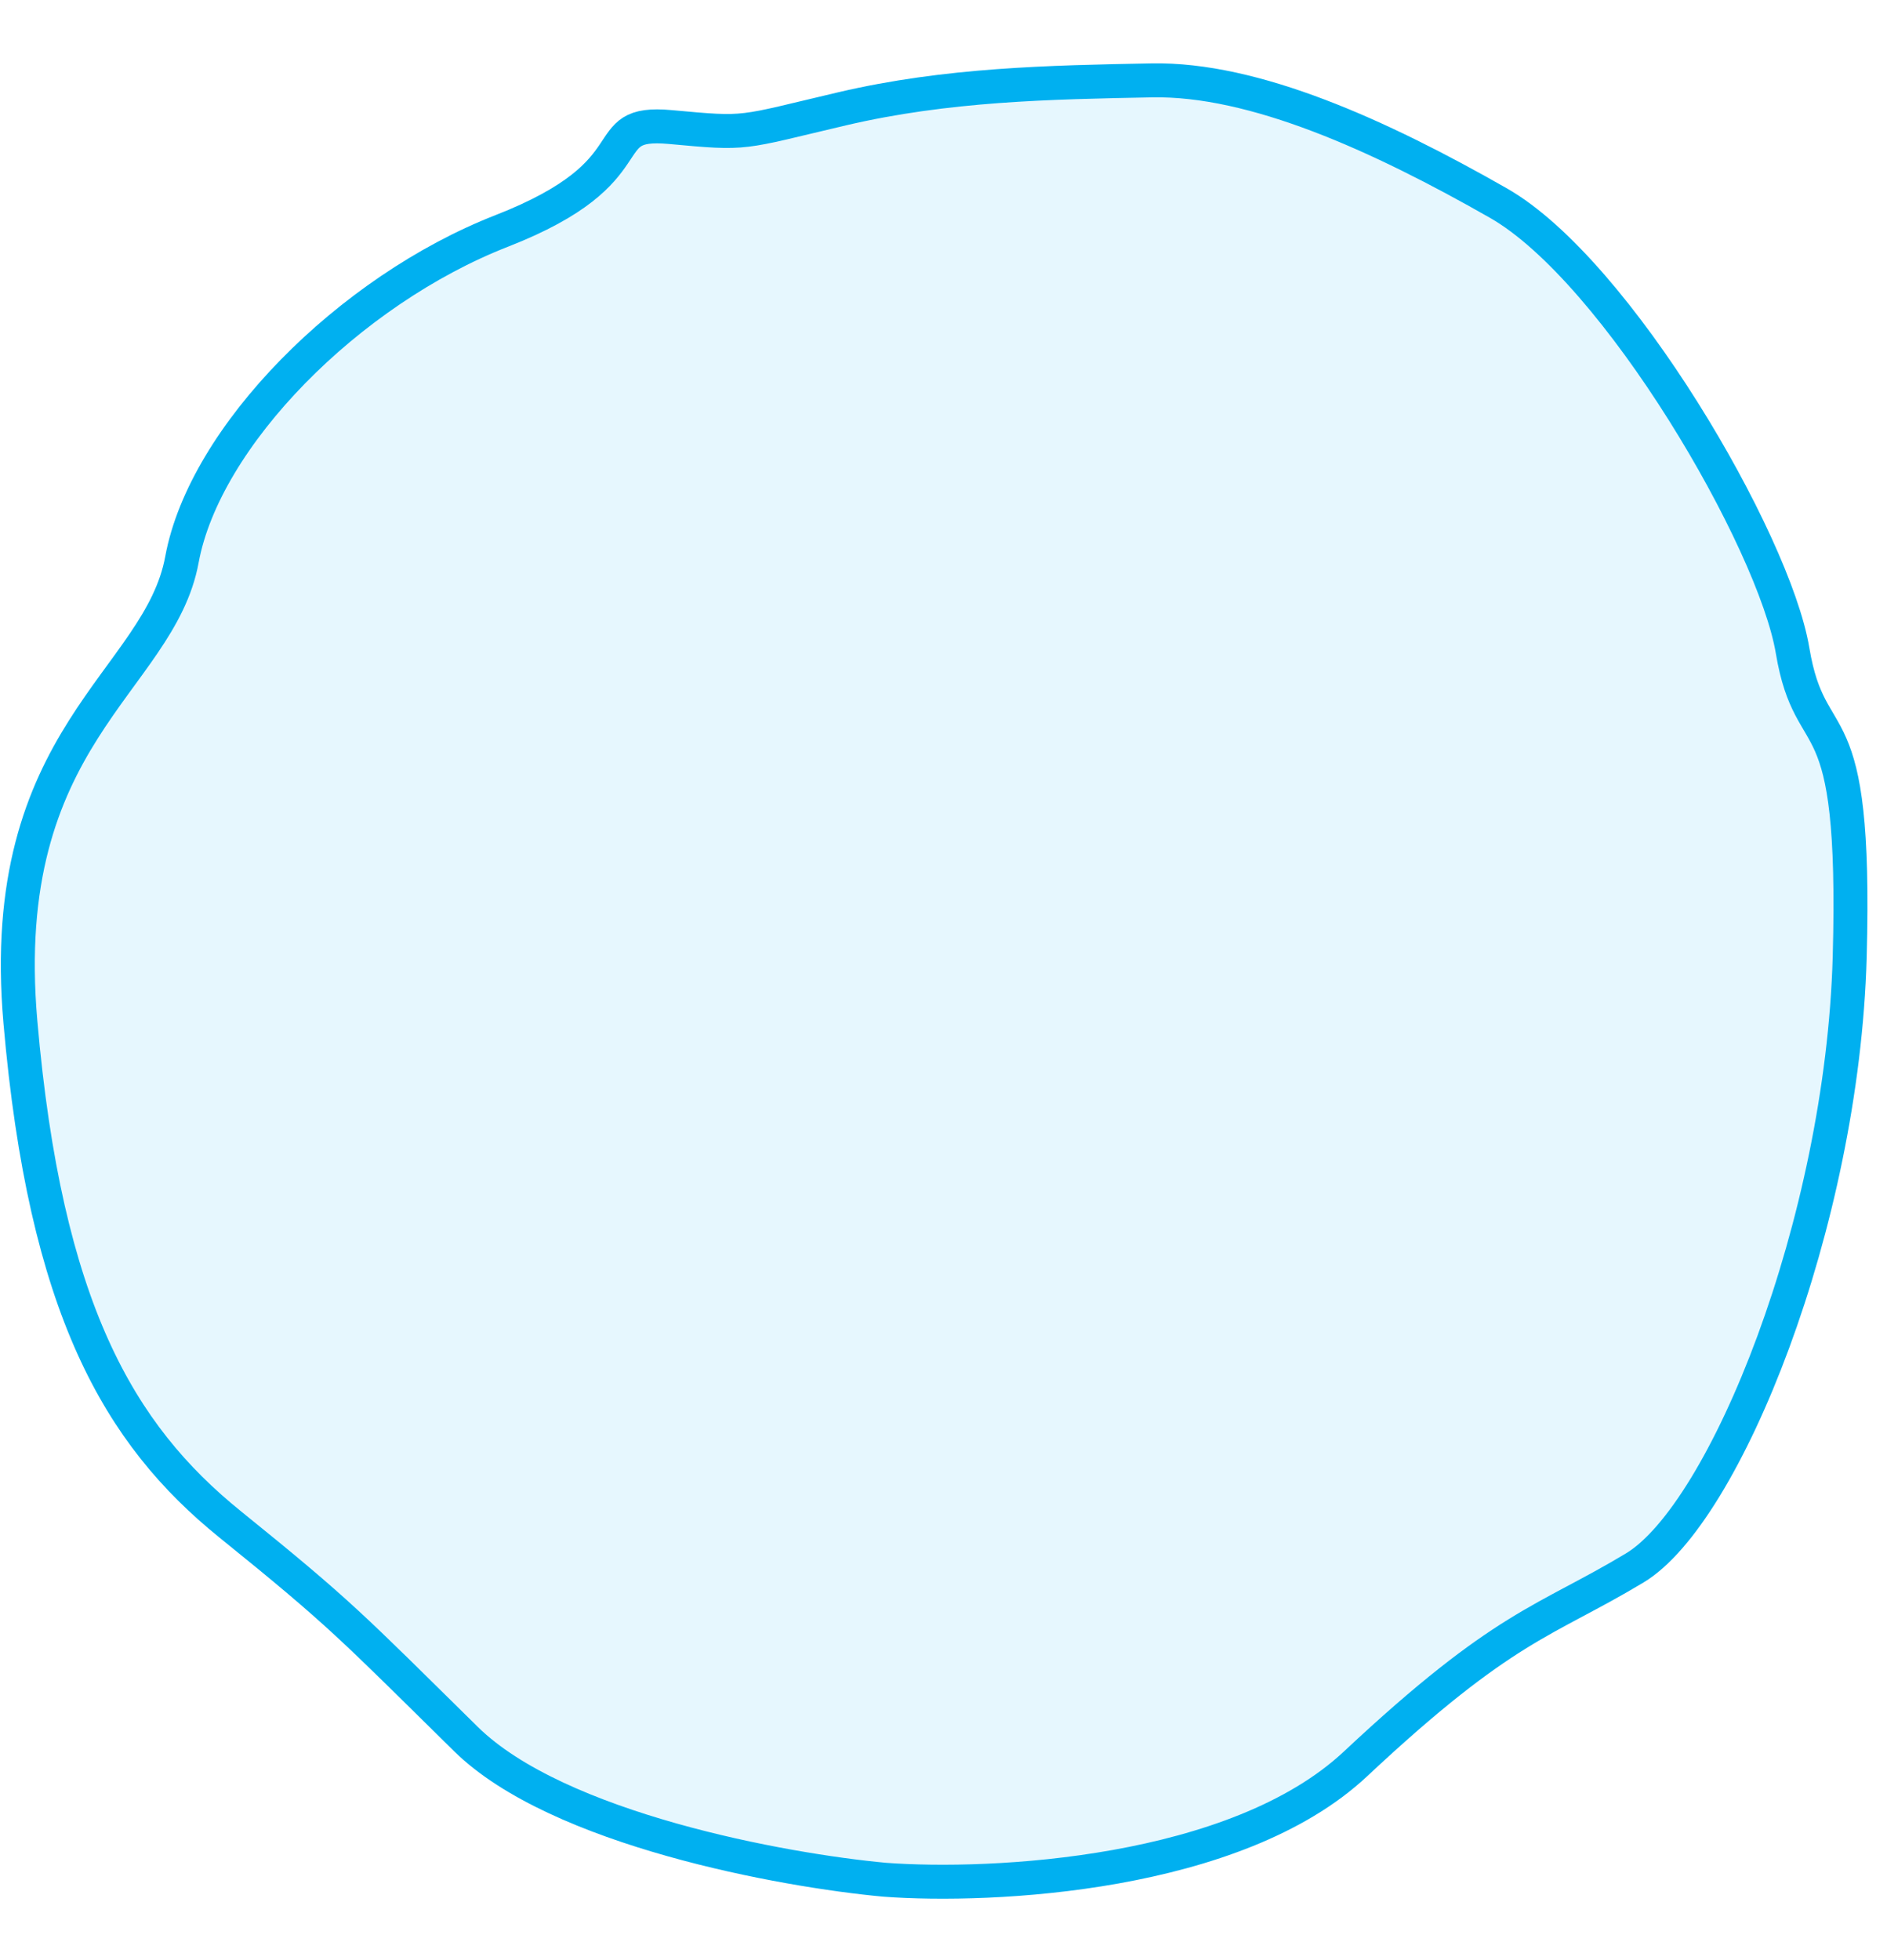 <svg width="26" height="27" viewBox="0 0 26 27" fill="none" xmlns="http://www.w3.org/2000/svg">
<path d="M18.677 24.297C17.033 25.837 13.668 26.003 12.191 25.893C10.794 25.765 7.684 25.198 6.42 23.955C4.841 22.401 4.7 22.232 3.169 20.996C1.639 19.759 0.624 18.023 0.281 14.078C-0.063 10.133 2.196 9.401 2.507 7.707C2.819 6.014 4.803 4.005 6.913 3.181C9.024 2.357 8.149 1.651 9.236 1.75C10.322 1.85 10.167 1.836 11.607 1.498C13.047 1.161 14.458 1.134 15.869 1.107C17.281 1.08 19.009 1.864 20.645 2.797C22.282 3.73 24.446 7.451 24.699 8.961C24.952 10.471 25.587 9.512 25.486 13.182C25.385 16.851 23.767 20.851 22.524 21.598C21.282 22.345 20.732 22.372 18.677 24.297Z" fill="#00B0F0" fill-opacity="0.1" stroke="#00B0F0" stroke-width="0.468"/>
</svg>
